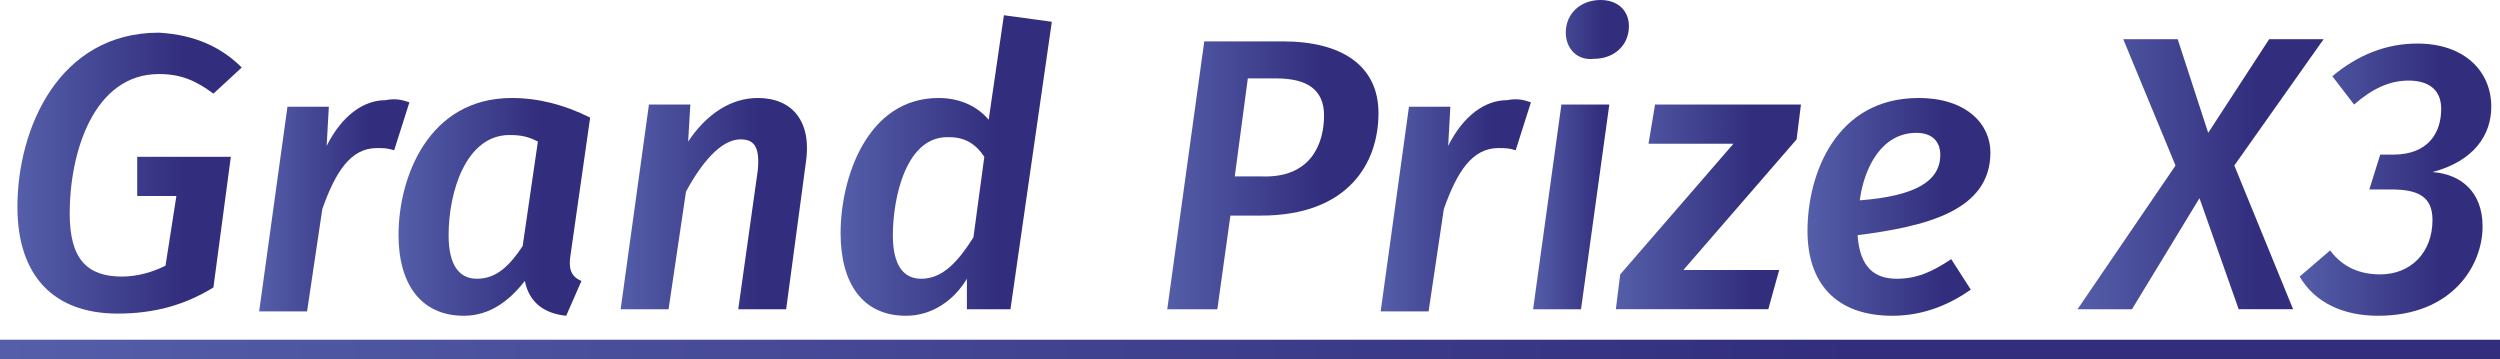 <?xml version="1.0" encoding="utf-8"?>
<!-- Generator: Adobe Illustrator 23.0.4, SVG Export Plug-In . SVG Version: 6.00 Build 0)  -->
<svg version="1.1" id="Layer_1" xmlns="http://www.w3.org/2000/svg" xmlns:xlink="http://www.w3.org/1999/xlink" x="0px" y="0px"
	 viewBox="0 0 114.8 16.5" style="enable-background:new 0 0 114.8 16.5;" xml:space="preserve">
<style type="text/css">
	.st0{fill:url(#SVGID_1_);}
	.st1{fill:url(#SVGID_2_);}
	.st2{fill:url(#SVGID_3_);}
	.st3{fill:url(#SVGID_4_);}
	.st4{fill:url(#SVGID_5_);}
	.st5{fill:url(#SVGID_6_);}
	.st6{fill:url(#SVGID_7_);}
	.st7{fill:url(#SVGID_8_);}
	.st8{fill:url(#SVGID_9_);}
	.st9{fill:url(#SVGID_10_);}
	.st10{fill:url(#SVGID_11_);}
	.st11{fill:url(#SVGID_12_);}
	.st12{fill:url(#SVGID_13_);}
	.st13{fill:url(#SVGID_14_);}
	.st14{fill:url(#SVGID_15_);}
	.st15{fill:url(#SVGID_16_);}
	.st16{fill:url(#SVGID_17_);}
	.st17{fill:url(#SVGID_18_);}
</style>
<g>
	<linearGradient id="SVGID_1_" gradientUnits="userSpaceOnUse" x1="669.581" y1="397.366" x2="715.37" y2="448.418">
		<stop  offset="0" style="stop-color:#545EA9"/>
		<stop  offset="0.746" style="stop-color:#322D7D"/>
	</linearGradient>
	<path class="st0" d="M684.2,398.2l-2,1.9c-1.2-1.1-2.3-1.6-3.8-1.6c-1.9,0-3.2,0.9-3.2,2.5c0,1.2,0.7,1.8,3.3,2.7
		c2.8,0.9,4.8,2.2,4.8,5.2c0,3-2.1,6.3-7.6,6.3c-2.9,0-5-1.1-6.4-2.6l2.1-2c1.1,1.2,2.5,1.8,4.4,1.8c2.4,0,3.9-1.2,3.9-3.1
		c0-1.4-0.8-2.1-3.1-2.9c-3.3-1.1-4.9-2.5-4.9-5c0-2.6,2.2-5.5,6.8-5.5C680.9,395.8,682.8,396.7,684.2,398.2z"/>
	<linearGradient id="SVGID_2_" gradientUnits="userSpaceOnUse" x1="676.375" y1="391.274" x2="722.163" y2="442.325">
		<stop  offset="0" style="stop-color:#545EA9"/>
		<stop  offset="0.746" style="stop-color:#322D7D"/>
	</linearGradient>
	<path class="st1" d="M689.5,410.5c-0.2,1.4,0.2,1.9,1.1,1.9c0.6,0,1.2-0.2,1.8-0.5l1,2.3c-1.1,0.7-2.4,1-3.6,1
		c-2.7,0-4.1-1.7-3.7-4.7l1-7.4H685l0.3-2.5h2.3l0.9-3.2l2.8-0.3l-0.5,3.5h3.3l-0.7,2.5h-2.9L689.5,410.5z"/>
	<linearGradient id="SVGID_3_" gradientUnits="userSpaceOnUse" x1="682.009" y1="386.22" x2="727.797" y2="437.272">
		<stop  offset="0" style="stop-color:#545EA9"/>
		<stop  offset="0.746" style="stop-color:#322D7D"/>
	</linearGradient>
	<path class="st2" d="M698,409.5c0.1,2.2,1.2,2.9,2.8,2.9c1.3,0,2.4-0.4,3.7-1.3l1.3,2.1c-1.6,1.1-3.3,1.8-5.4,1.8
		c-3.9,0-5.8-2.3-5.8-5.9c0-3.9,2-9.1,7.7-9.1c3.2,0,4.9,1.7,4.9,3.7C707.2,407.9,702.7,409,698,409.5z M703.7,404
		c0-0.6-0.3-1.4-1.6-1.4c-2.4,0-3.5,2.4-3.9,4.7C702,406.9,703.7,405.9,703.7,404z"/>
	<linearGradient id="SVGID_4_" gradientUnits="userSpaceOnUse" x1="687.587" y1="381.217" x2="733.375" y2="432.269">
		<stop  offset="0" style="stop-color:#545EA9"/>
		<stop  offset="0.746" style="stop-color:#322D7D"/>
	</linearGradient>
	<path class="st3" d="M710.6,400.6h2.9l0,1.7c1.5-1.6,2.9-2.1,4.2-2.1c2.8,0,4.4,2,4.4,5.5c0,4-1.9,9.4-7.5,9.4
		c-1.1,0-1.9-0.2-2.6-0.4l-0.8,5.5l-3.4,0.4L710.6,400.6z M718.6,405.6c0-2.2-0.9-2.9-2.1-2.9c-1.3,0-2.2,0.8-3.2,1.8l-1,7.6
		c0.7,0.2,1.3,0.4,2.1,0.4C717.5,412.6,718.6,408.5,718.6,405.6z"/>
	<linearGradient id="SVGID_5_" gradientUnits="userSpaceOnUse" x1="701.597" y1="368.651" x2="747.386" y2="419.702">
		<stop  offset="0" style="stop-color:#545EA9"/>
		<stop  offset="0.746" style="stop-color:#322D7D"/>
	</linearGradient>
	<path class="st4" d="M742.5,401c0,2.6-1.3,5-8.7,11l7.6-0.1l-0.7,2.7h-11.1l0.3-2.6c7.9-7.1,9.2-8.6,9.2-10.9
		c0-1.4-0.9-2.2-2.2-2.2c-1.4,0-2.5,0.6-3.7,1.9l-2-1.8c1.7-1.8,3.7-2.8,6.1-2.8C740.6,396.4,742.5,398.4,742.5,401z"/>
</g>
<g>
	<linearGradient id="SVGID_6_" gradientUnits="userSpaceOnUse" x1="0.856" y1="8.058" x2="11.106" y2="8.058">
		<stop  offset="0" style="stop-color:#545EA9"/>
		<stop  offset="0.746" style="stop-color:#322D7D"/>
	</linearGradient>
	<path class="st5" d="M11.1,3.1L9.8,4.3C9,3.7,8.3,3.4,7.3,3.4c-3,0-4.1,3.6-4.1,6.4c0,2.1,0.8,2.9,2.4,2.9c0.7,0,1.4-0.2,2-0.5
		L8.1,9H6.3V7.2h4.3l-0.8,6c-1.3,0.8-2.7,1.2-4.4,1.2c-2.9,0-4.6-1.7-4.6-4.9c0-3.6,1.9-8,6.5-8C9,1.6,10.2,2.2,11.1,3.1z"/>
	<linearGradient id="SVGID_7_" gradientUnits="userSpaceOnUse" x1="11.923" y1="9.379" x2="18.768" y2="9.379">
		<stop  offset="0" style="stop-color:#545EA9"/>
		<stop  offset="0.746" style="stop-color:#322D7D"/>
	</linearGradient>
	<path class="st6" d="M18.8,4.7l-0.7,2.2c-0.3-0.1-0.5-0.1-0.8-0.1c-1.2,0-1.9,1.1-2.5,2.8l-0.7,4.7h-2.2l1.3-9.4h1.9l-0.1,1.8
		c0.7-1.4,1.7-2.1,2.7-2.1C18.2,4.5,18.5,4.6,18.8,4.7z"/>
	<linearGradient id="SVGID_8_" gradientUnits="userSpaceOnUse" x1="18.25" y1="9.504" x2="27.092" y2="9.504">
		<stop  offset="0" style="stop-color:#545EA9"/>
		<stop  offset="0.746" style="stop-color:#322D7D"/>
	</linearGradient>
	<path class="st7" d="M27.1,5.4l-0.9,6.3c-0.1,0.6,0,1,0.5,1.2L26,14.5c-1-0.1-1.7-0.6-1.9-1.6c-0.7,0.9-1.6,1.6-2.8,1.6
		c-2,0-3-1.5-3-3.7c0-2.7,1.4-6.3,5.2-6.3C24.7,4.5,25.9,4.8,27.1,5.4z M20.6,10.8c0,1.4,0.5,2,1.3,2c0.9,0,1.5-0.6,2.1-1.5l0.7-4.8
		c-0.4-0.2-0.7-0.3-1.3-0.3C21.4,6.2,20.6,8.8,20.6,10.8z"/>
	<linearGradient id="SVGID_9_" gradientUnits="userSpaceOnUse" x1="28.463" y1="9.37" x2="37.05" y2="9.37">
		<stop  offset="0" style="stop-color:#545EA9"/>
		<stop  offset="0.746" style="stop-color:#322D7D"/>
	</linearGradient>
	<path class="st8" d="M37,7.5l-0.9,6.7h-2.2l0.9-6.4c0.1-1.1-0.2-1.4-0.8-1.4c-0.9,0-1.8,1.1-2.5,2.4l-0.8,5.4h-2.2l1.3-9.4h1.9
		l-0.1,1.7c0.8-1.2,1.9-2,3.2-2C36.4,4.5,37.3,5.6,37,7.5z"/>
	<linearGradient id="SVGID_10_" gradientUnits="userSpaceOnUse" x1="38.639" y1="7.638" x2="48.265" y2="7.638">
		<stop  offset="0" style="stop-color:#545EA9"/>
		<stop  offset="0.746" style="stop-color:#322D7D"/>
	</linearGradient>
	<path class="st9" d="M48.3,1l-1.9,13.2h-2l0-1.4c-0.6,1-1.6,1.7-2.8,1.7c-2,0-3-1.5-3-3.8c0-2.5,1.2-6.2,4.5-6.2c1,0,1.8,0.4,2.3,1
		l0.7-4.8L48.3,1z M41,10.8c0,1.4,0.5,2,1.3,2c1,0,1.7-0.8,2.4-1.9l0.5-3.7c-0.4-0.6-0.9-0.9-1.6-0.9C41.6,6.2,41,9.1,41,10.8z"/>
	<linearGradient id="SVGID_11_" gradientUnits="userSpaceOnUse" x1="53.503" y1="8.058" x2="63.255" y2="8.058">
		<stop  offset="0" style="stop-color:#545EA9"/>
		<stop  offset="0.746" style="stop-color:#322D7D"/>
	</linearGradient>
	<path class="st10" d="M63.3,5.2c0,2.3-1.4,4.7-5.4,4.7h-1.4l-0.6,4.3h-2.3l1.7-12.3h3.6C61.6,1.9,63.3,3,63.3,5.2z M60.8,5.3
		c0-1.2-0.8-1.7-2.2-1.7h-1.3l-0.6,4.5h1.2C60.2,8.2,60.8,6.6,60.8,5.3z"/>
	<linearGradient id="SVGID_12_" gradientUnits="userSpaceOnUse" x1="63.467" y1="9.379" x2="70.312" y2="9.379">
		<stop  offset="0" style="stop-color:#545EA9"/>
		<stop  offset="0.746" style="stop-color:#322D7D"/>
	</linearGradient>
	<path class="st11" d="M70.3,4.7l-0.7,2.2c-0.3-0.1-0.5-0.1-0.8-0.1c-1.2,0-1.9,1.1-2.5,2.8l-0.7,4.7h-2.2l1.3-9.4h1.9l-0.1,1.8
		c0.7-1.4,1.7-2.1,2.7-2.1C69.7,4.5,70,4.6,70.3,4.7z"/>
	<linearGradient id="SVGID_13_" gradientUnits="userSpaceOnUse" x1="70.364" y1="7.112" x2="74.713" y2="7.112">
		<stop  offset="0" style="stop-color:#545EA9"/>
		<stop  offset="0.746" style="stop-color:#322D7D"/>
	</linearGradient>
	<path class="st12" d="M72.6,14.2h-2.2l1.3-9.4h2.2L72.6,14.2z M71.9,1.5c0-0.9,0.7-1.5,1.6-1.5c0.8,0,1.3,0.5,1.3,1.2
		c0,0.9-0.7,1.5-1.6,1.5C72.4,2.8,71.9,2.2,71.9,1.5z"/>
	<linearGradient id="SVGID_14_" gradientUnits="userSpaceOnUse" x1="74.266" y1="9.504" x2="82.681" y2="9.504">
		<stop  offset="0" style="stop-color:#545EA9"/>
		<stop  offset="0.746" style="stop-color:#322D7D"/>
	</linearGradient>
	<path class="st13" d="M82.5,6.4l-5.2,6h4.4l-0.5,1.8h-7l0.2-1.6l5.2-6h-3.9L76,4.8h6.7L82.5,6.4z"/>
	<linearGradient id="SVGID_15_" gradientUnits="userSpaceOnUse" x1="83.017" y1="9.504" x2="91.414" y2="9.504">
		<stop  offset="0" style="stop-color:#545EA9"/>
		<stop  offset="0.746" style="stop-color:#322D7D"/>
	</linearGradient>
	<path class="st14" d="M85.3,10.8c0.1,1.5,0.8,2,1.8,2c0.9,0,1.6-0.3,2.5-0.9l0.9,1.4c-1,0.7-2.2,1.2-3.6,1.2
		c-2.6,0-3.9-1.5-3.9-3.9c0-2.6,1.3-6.1,5.1-6.1c2.2,0,3.3,1.2,3.3,2.5C91.4,9.7,88.4,10.4,85.3,10.8z M89.1,7.1c0-0.4-0.2-1-1.1-1
		c-1.6,0-2.4,1.6-2.6,3.1C88,9,89.1,8.3,89.1,7.1z"/>
	<linearGradient id="SVGID_16_" gradientUnits="userSpaceOnUse" x1="95.332" y1="8.058" x2="106.616" y2="8.058">
		<stop  offset="0" style="stop-color:#545EA9"/>
		<stop  offset="0.746" style="stop-color:#322D7D"/>
	</linearGradient>
	<path class="st15" d="M102.6,7.6l2.7,6.6h-2.5L101,9.1l-3.1,5.1h-2.5l4.5-6.6l-2.4-5.8h2.5l1.4,4.3l2.8-4.3h2.5L102.6,7.6z"/>
	<linearGradient id="SVGID_17_" gradientUnits="userSpaceOnUse" x1="105.509" y1="8.245" x2="114.351" y2="8.245">
		<stop  offset="0" style="stop-color:#545EA9"/>
		<stop  offset="0.746" style="stop-color:#322D7D"/>
	</linearGradient>
	<path class="st16" d="M114.4,4.9c0,1.3-0.8,2.5-2.7,3c1.3,0.1,2.3,0.9,2.3,2.5c0,1.8-1.4,4.1-4.8,4.1c-1.6,0-2.9-0.6-3.6-1.8
		l1.4-1.2c0.6,0.8,1.4,1.1,2.3,1.1c1.4,0,2.4-1,2.4-2.5c0-1.1-0.7-1.4-1.9-1.4h-1l0.5-1.6h0.6c1.6,0,2.2-1,2.2-2.1
		c0-0.9-0.6-1.3-1.5-1.3c-0.9,0-1.7,0.4-2.5,1.1l-1-1.3c1.2-1,2.5-1.5,3.9-1.5C113.2,2,114.4,3.3,114.4,4.9z"/>
	<linearGradient id="SVGID_18_" gradientUnits="userSpaceOnUse" x1="0" y1="16.009" x2="114.83" y2="16.009">
		<stop  offset="0" style="stop-color:#545EA9"/>
		<stop  offset="0.746" style="stop-color:#322D7D"/>
	</linearGradient>
	<path class="st17" d="M114.8,15.6v0.9H0v-0.9"/>
</g>
</svg>
